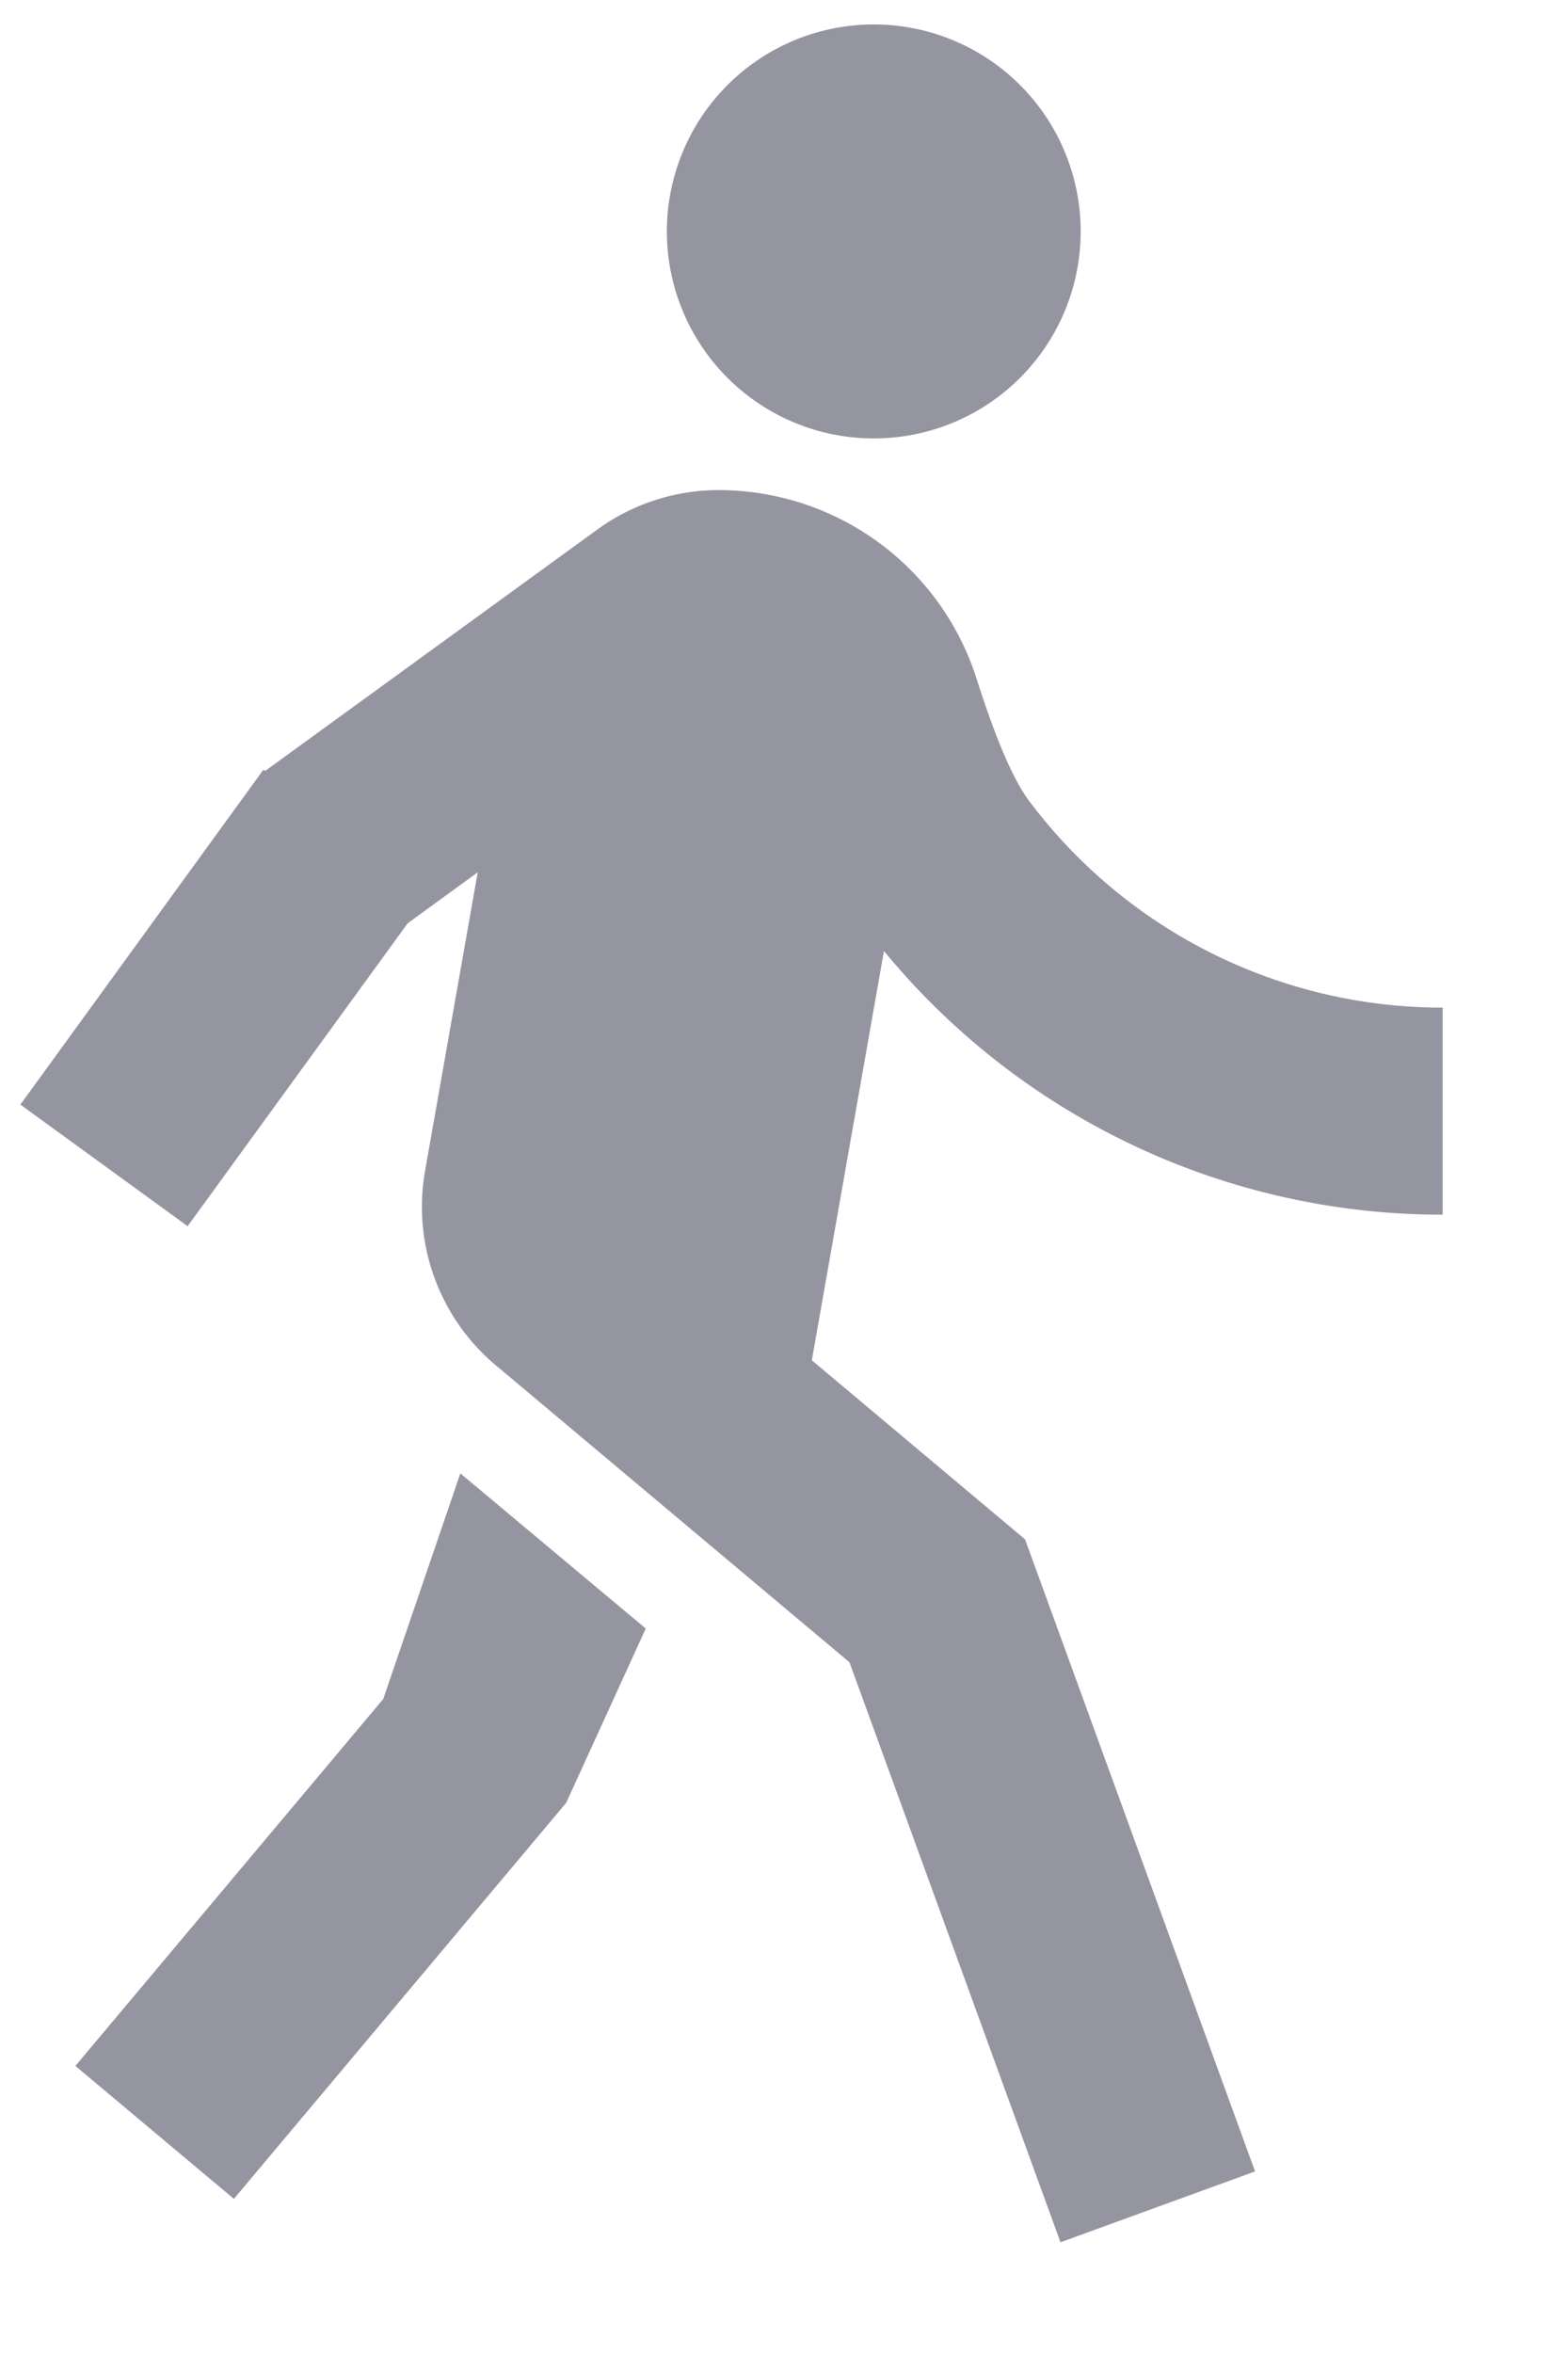 <svg width="12" height="18" fill="none" xmlns="http://www.w3.org/2000/svg"><path d="M2.03 5.897l2.537-1.843a1.58 1.58 0 01.984-.304 2.071 2.071 0 011.922 1.44c.147.462.281.774.403.937a3.952 3.952 0 003.165 1.581v1.584a5.53 5.53 0 01-4.276-2.017l-.552 3.131 1.632 1.37 1.76 4.835-1.489.542-1.615-4.437-2.683-2.252a1.583 1.583 0 01-.565-1.507l.403-2.284-.536.39L1.436 9.38l-1.28-.93 1.86-2.562.014.009zm4.657-2.543a1.583 1.583 0 110-3.167 1.583 1.583 0 010 3.167zM4.334 13.79L1.79 16.821.577 15.804l2.356-2.807.59-1.726 1.419 1.187-.608 1.331z" fill="#9595A2"/></svg>